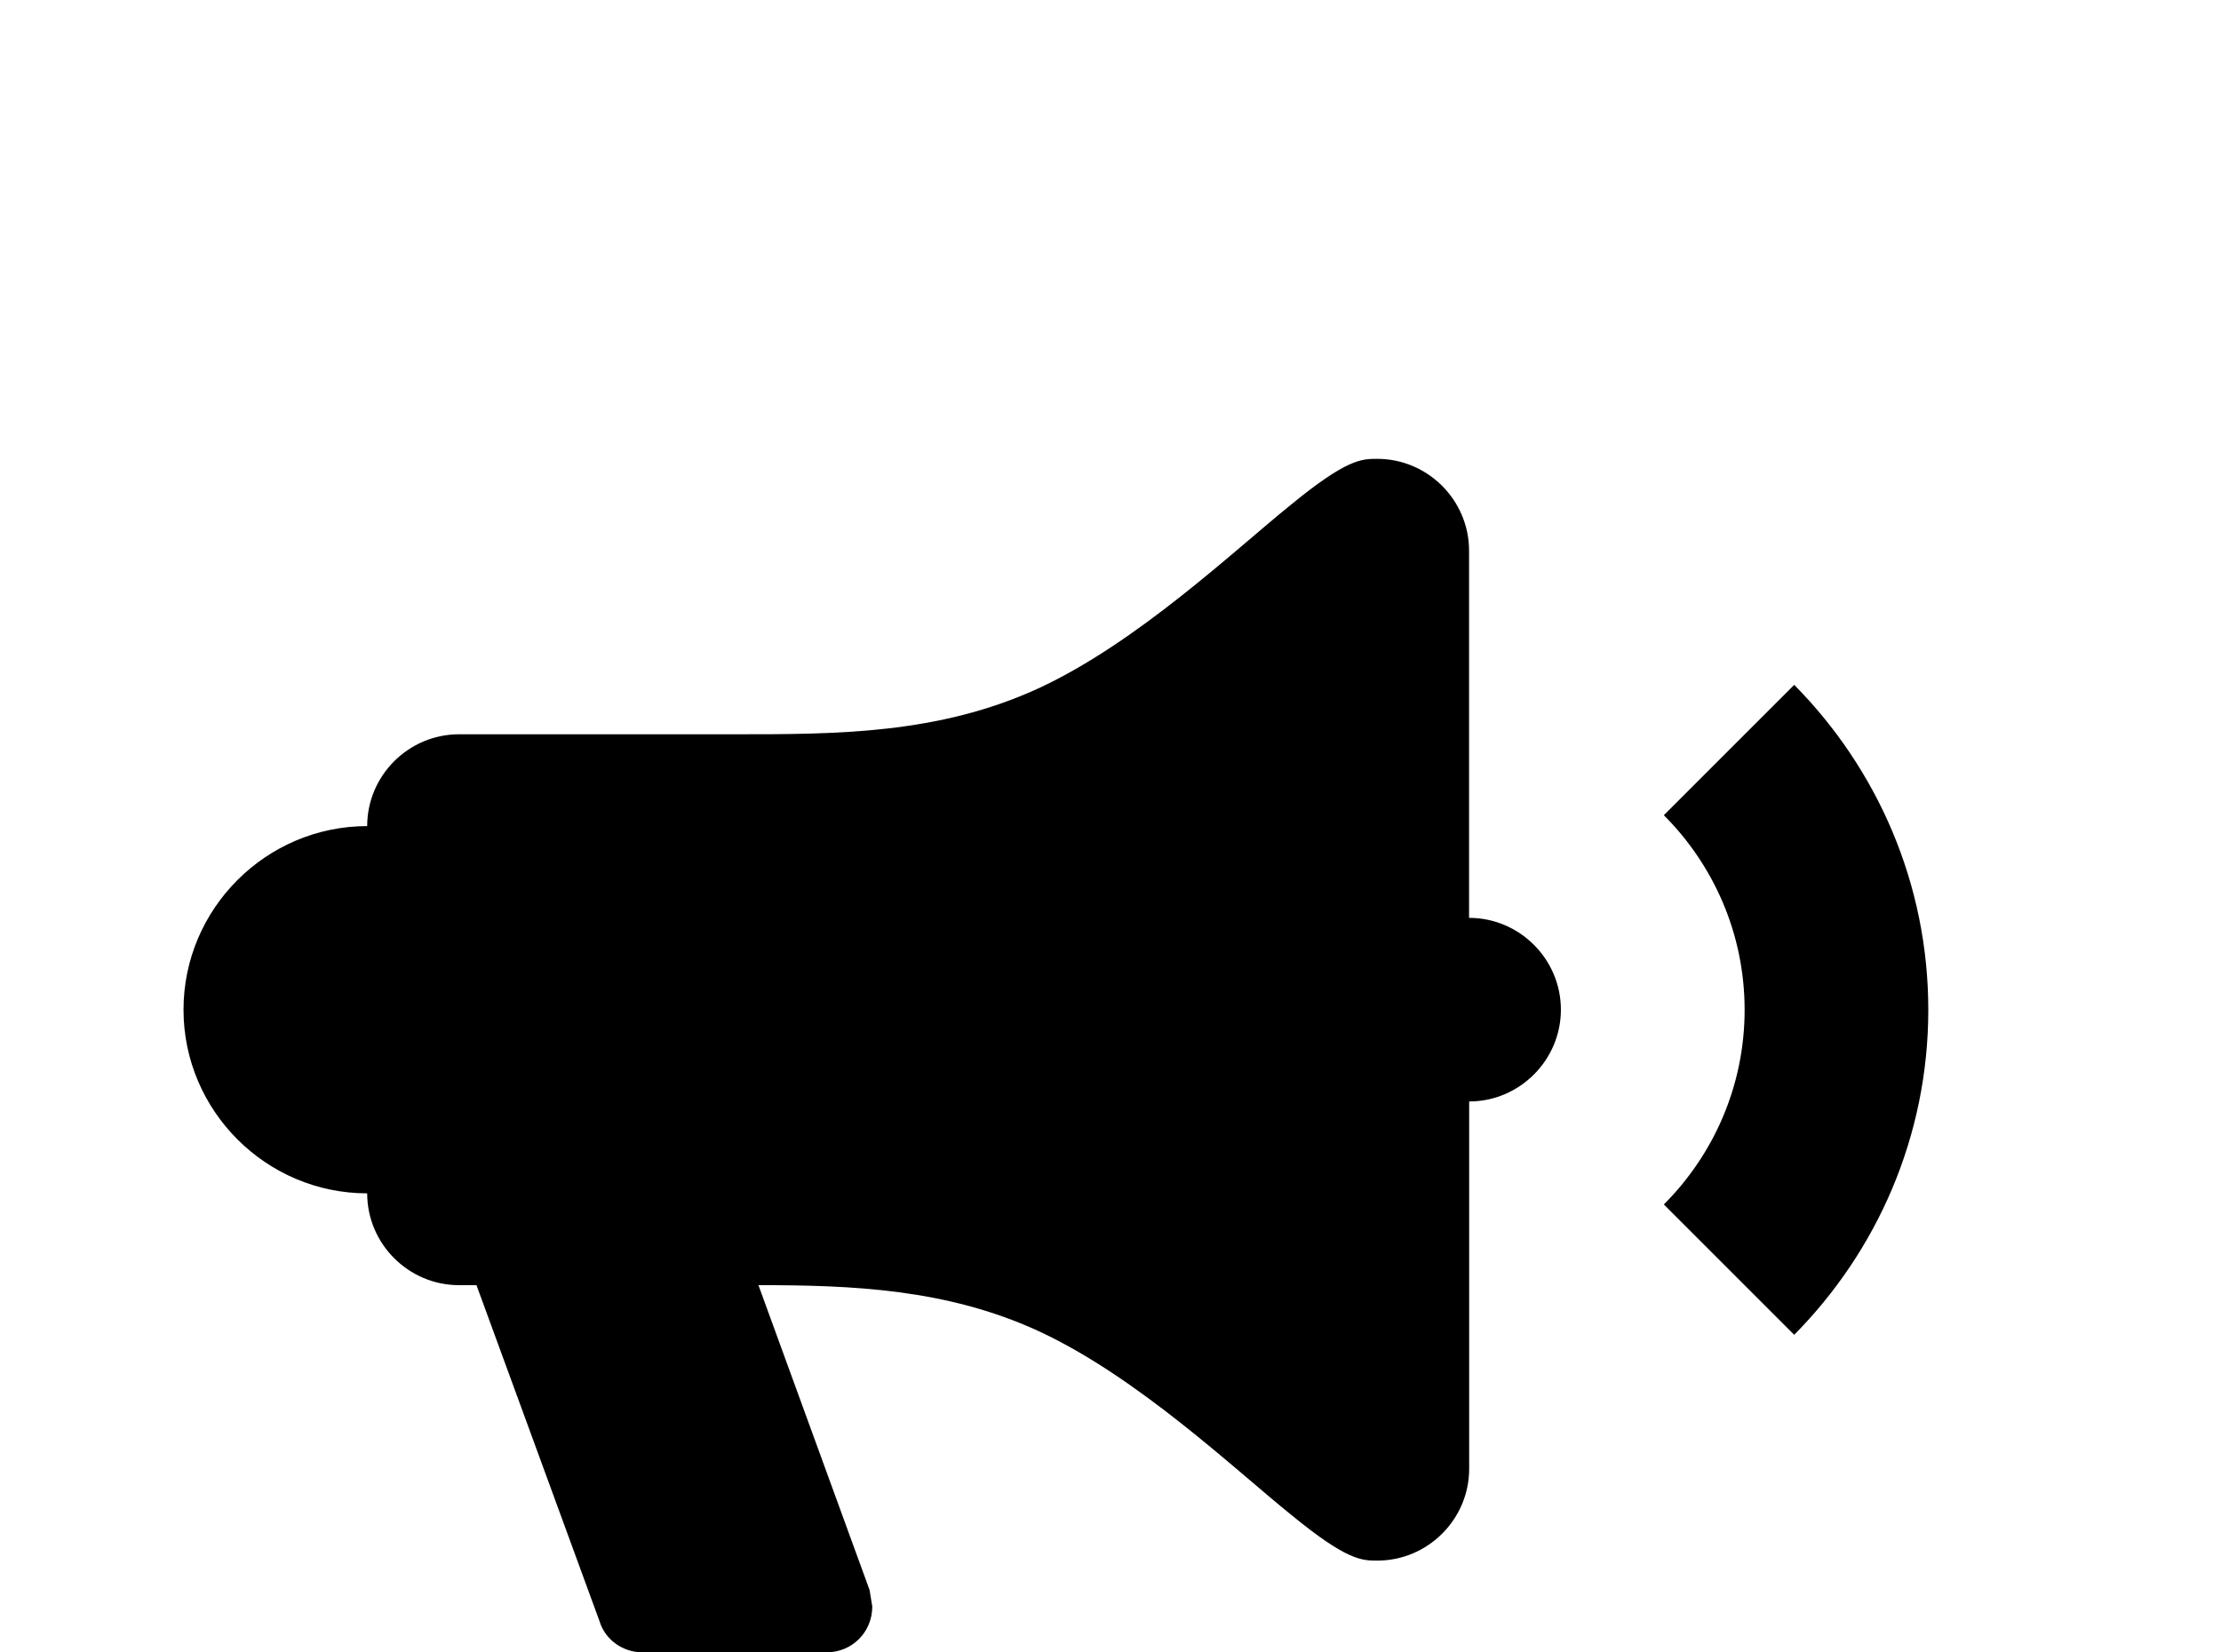 <!-- Generated by IcoMoon.io -->
<svg version="1.1" xmlns="http://www.w3.org/2000/svg" width="43" height="32" viewBox="0 0 43 32">
<title>bullhorn</title>
<path d="M28.444 21.333v7.111c0 0.978-0.8 1.778-1.778 1.778-0.302 0-0.587 0-1.671-0.889-1.102-0.889-2.969-2.667-4.889-3.556-1.778-0.818-3.609-0.889-5.422-0.889l2.151 5.902 0.053 0.32c0 0.498-0.391 0.889-0.889 0.889h-3.556c-0.391 0-0.729-0.249-0.836-0.604l-2.382-6.507h-0.338c-0.978 0-1.778-0.8-1.778-1.778-1.956 0-3.556-1.6-3.556-3.556s1.6-3.556 3.556-3.556c0-0.978 0.8-1.778 1.778-1.778h5.333c1.973 0 3.947 0 5.884-0.889 1.92-0.889 3.787-2.667 4.889-3.556 1.084-0.889 1.369-0.889 1.671-0.889 0.978 0 1.778 0.8 1.778 1.778v7.111c0.978 0 1.778 0.8 1.778 1.778s-0.8 1.778-1.778 1.778M37.333 19.556c0 2.453-0.996 4.676-2.596 6.293l-2.524-2.524c0.96-0.96 1.564-2.293 1.564-3.769s-0.604-2.809-1.564-3.769l2.524-2.524c1.6 1.618 2.596 3.84 2.596 6.293z"></path>
</svg>

